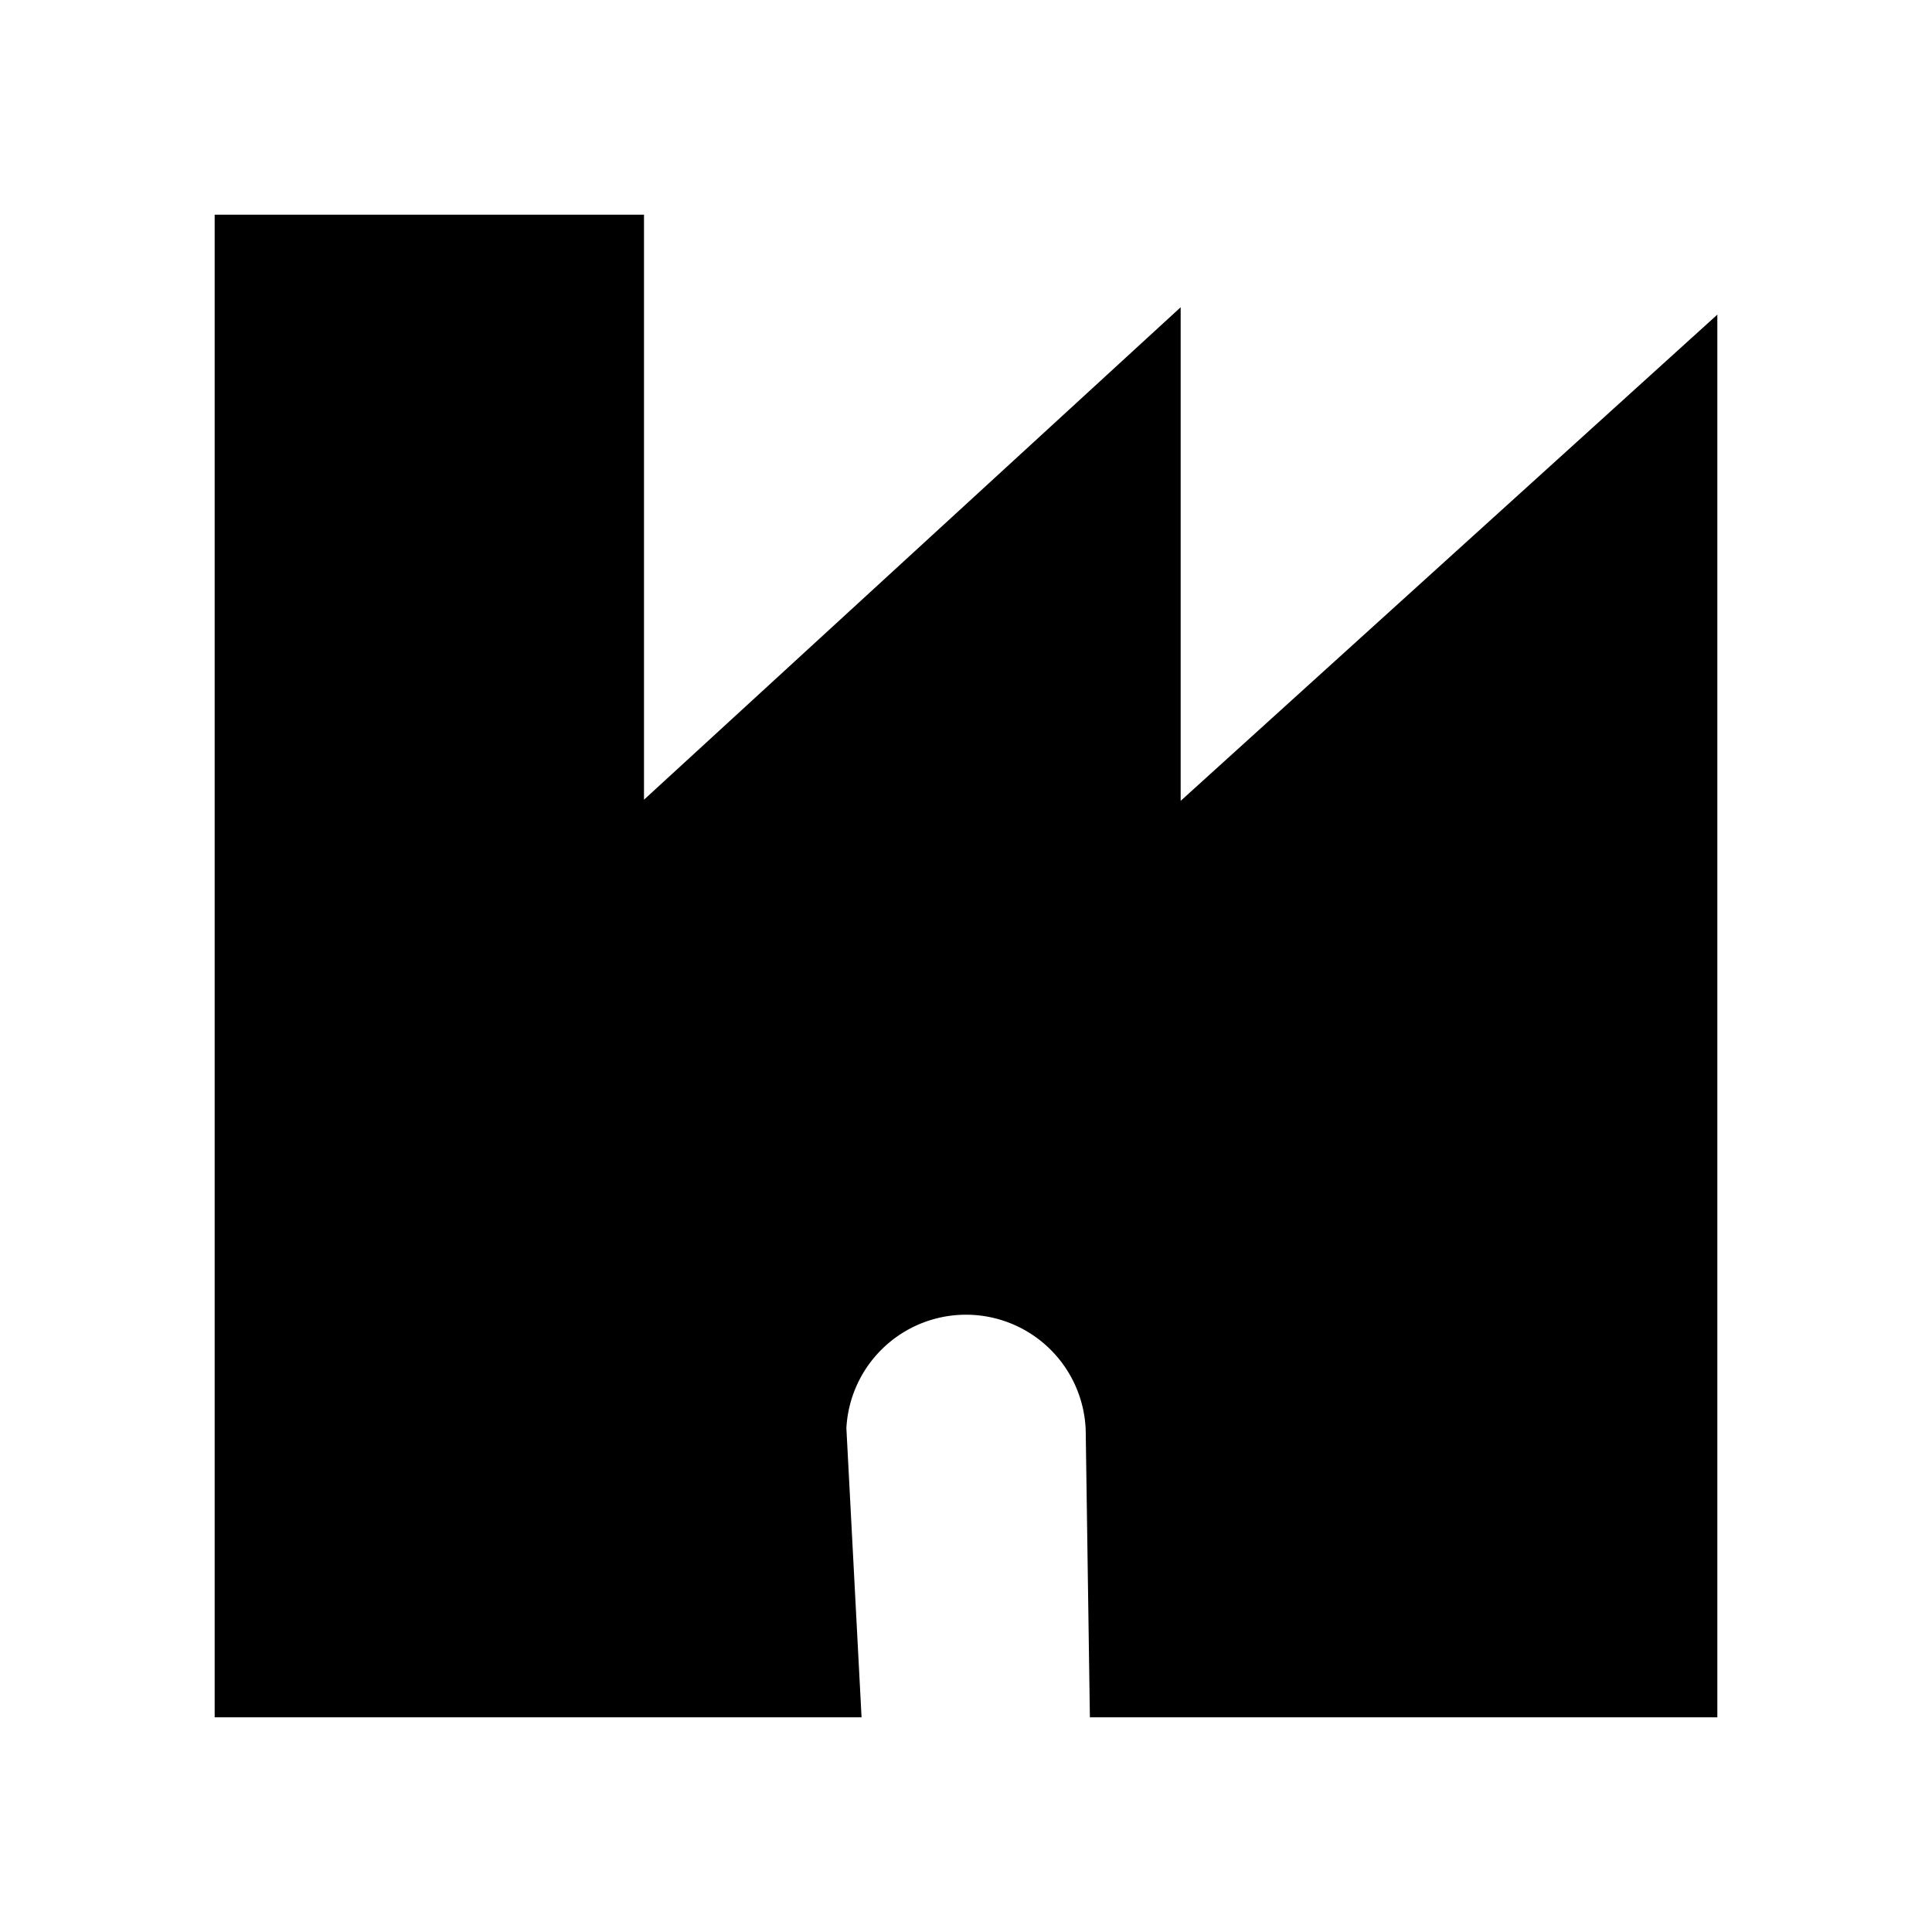 <svg xmlns="http://www.w3.org/2000/svg" viewBox="0 0 18 18"><path clip-rule="evenodd" d="M10.5 8.588V4l-5 4.588V2.5h-3v13h5l-.115-2.192a1.616 1.616 0 013.23 0l.032 2.192H15.5V4.059l-5 4.53z" fill-rule="evenodd" stroke="currentColor" vector-effect="non-scaling-stroke"></path></svg>
